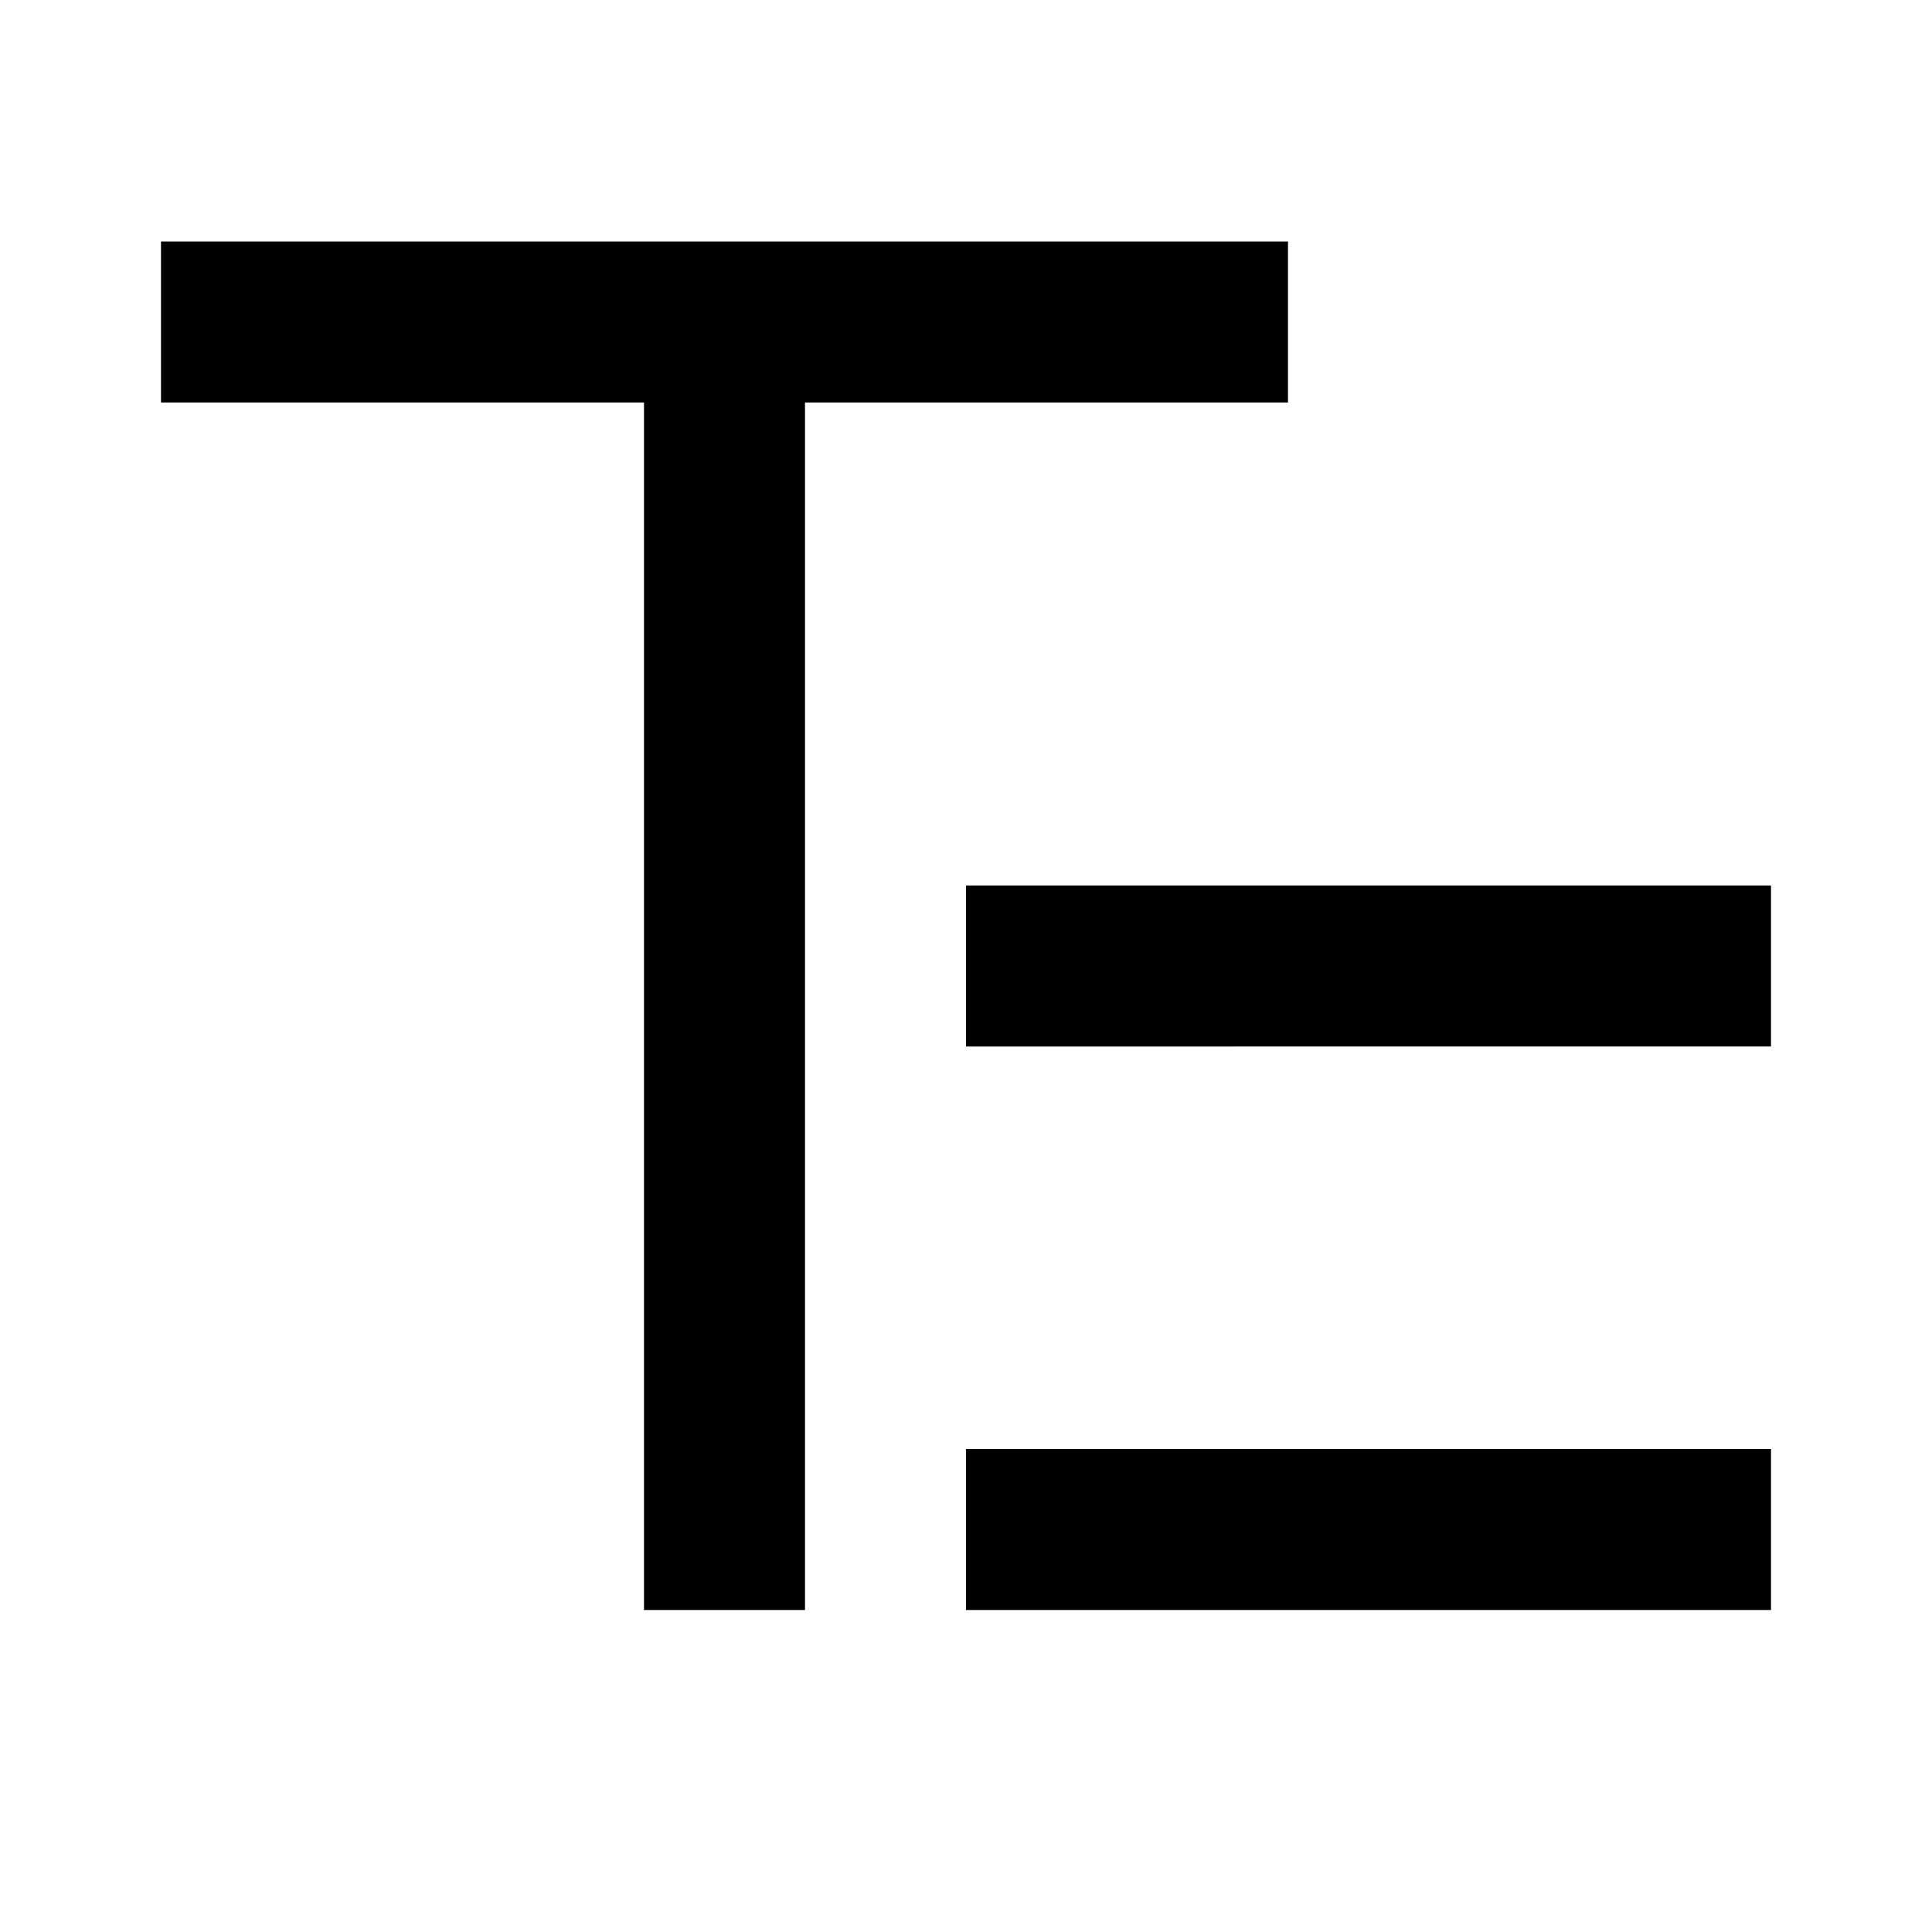 <svg fill="currentColor" viewBox="0 0 24 24" aria-hidden="true" focusable="false" tabindex="-1">
  <path fill-rule="evenodd" clip-rule="evenodd" d="M10 5v15H8V5H2V3h14v2h-6zm2 6h10v2H12v-2zm10 7H12v2h10v-2z"></path>
</svg>

